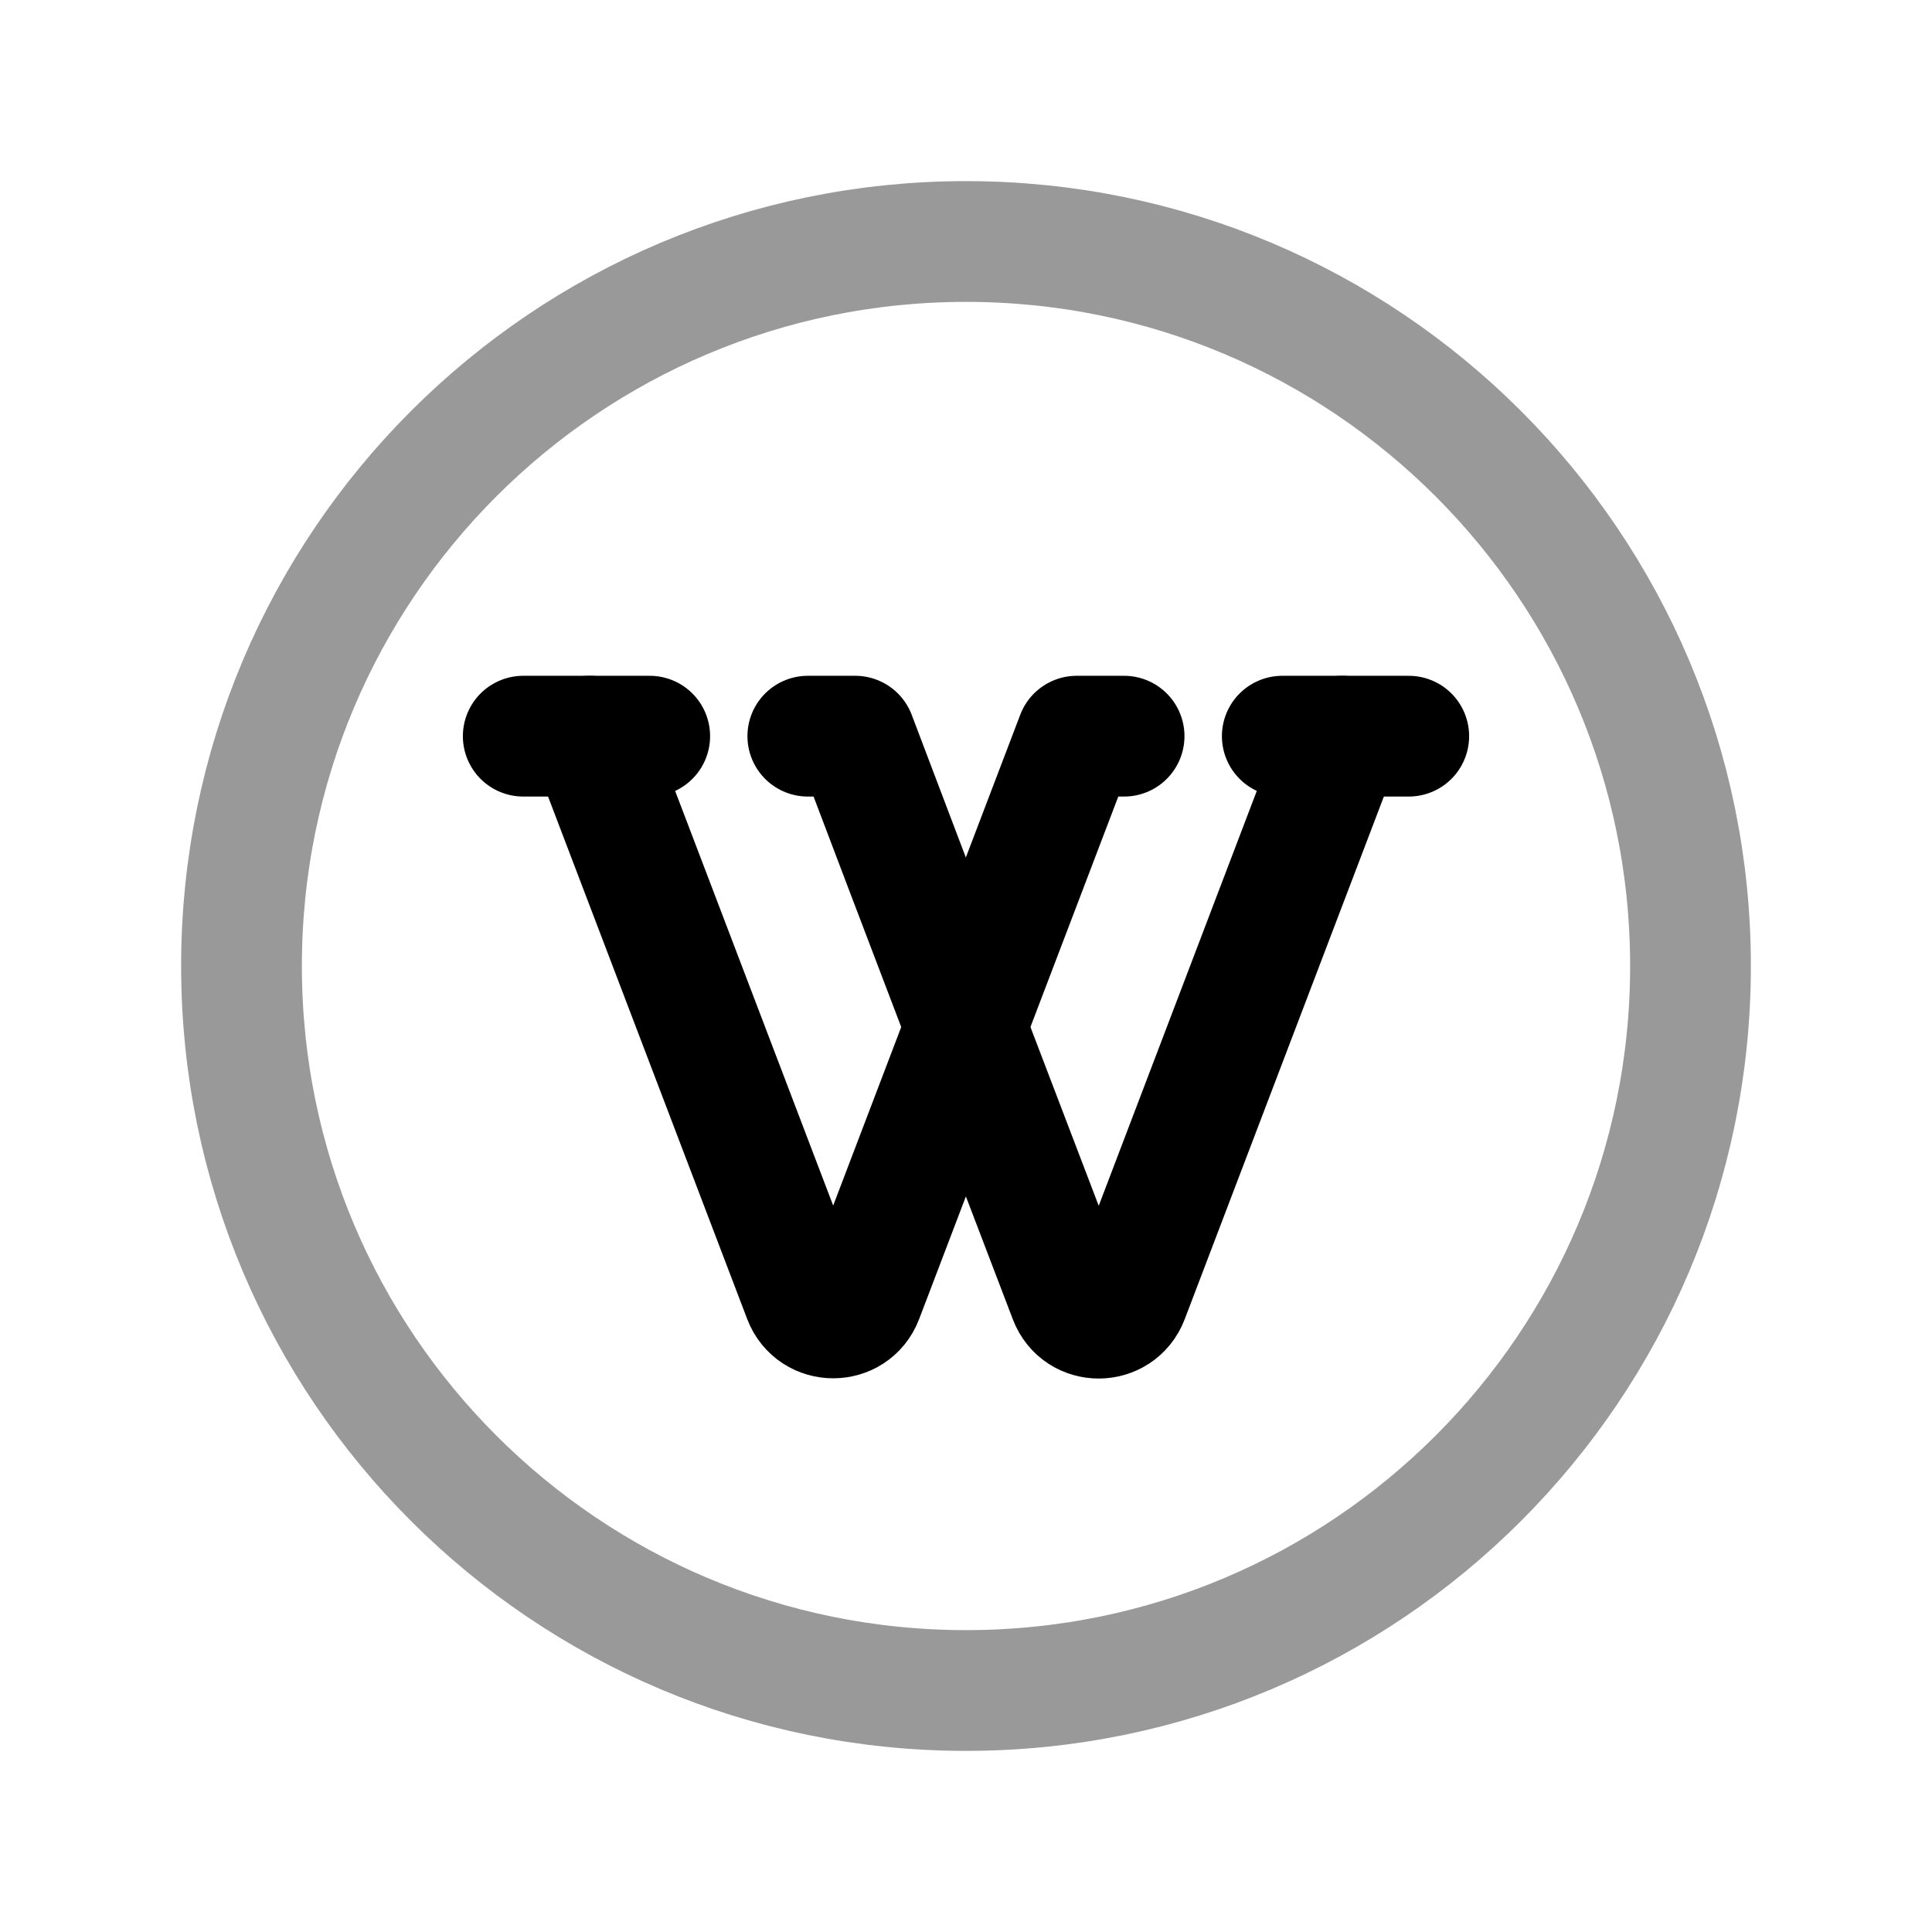 <svg width="24" height="24" viewBox="0 0 24 24" fill="none" xmlns="http://www.w3.org/2000/svg">
<path opacity="0.4" d="M12 21C16.971 21 21 16.971 21 12C21 7.029 16.971 3 12 3C7.029 3 3 7.029 3 12C3 16.971 7.029 21 12 21Z" stroke="black" stroke-width="1.5" stroke-linecap="round" stroke-linejoin="round"/>
<path d="M10.035 9.145H10.624C11.361 11.094 12.653 14.476 13.283 16.123C13.412 16.46 13.887 16.458 14.016 16.121L16.674 9.145" stroke="black" stroke-width="1.5" stroke-linecap="round" stroke-linejoin="round"/>
<path d="M15.929 9.145H17.5" stroke="black" stroke-width="1.5" stroke-linecap="round" stroke-linejoin="round"/>
<path d="M7.325 9.145L9.983 16.119C10.112 16.456 10.589 16.456 10.717 16.119L13.375 9.145H13.964" stroke="black" stroke-width="1.5" stroke-linecap="round" stroke-linejoin="round"/>
<path d="M6.5 9.145H8.071" stroke="black" stroke-width="1.5" stroke-linecap="round" stroke-linejoin="round"/>
</svg>